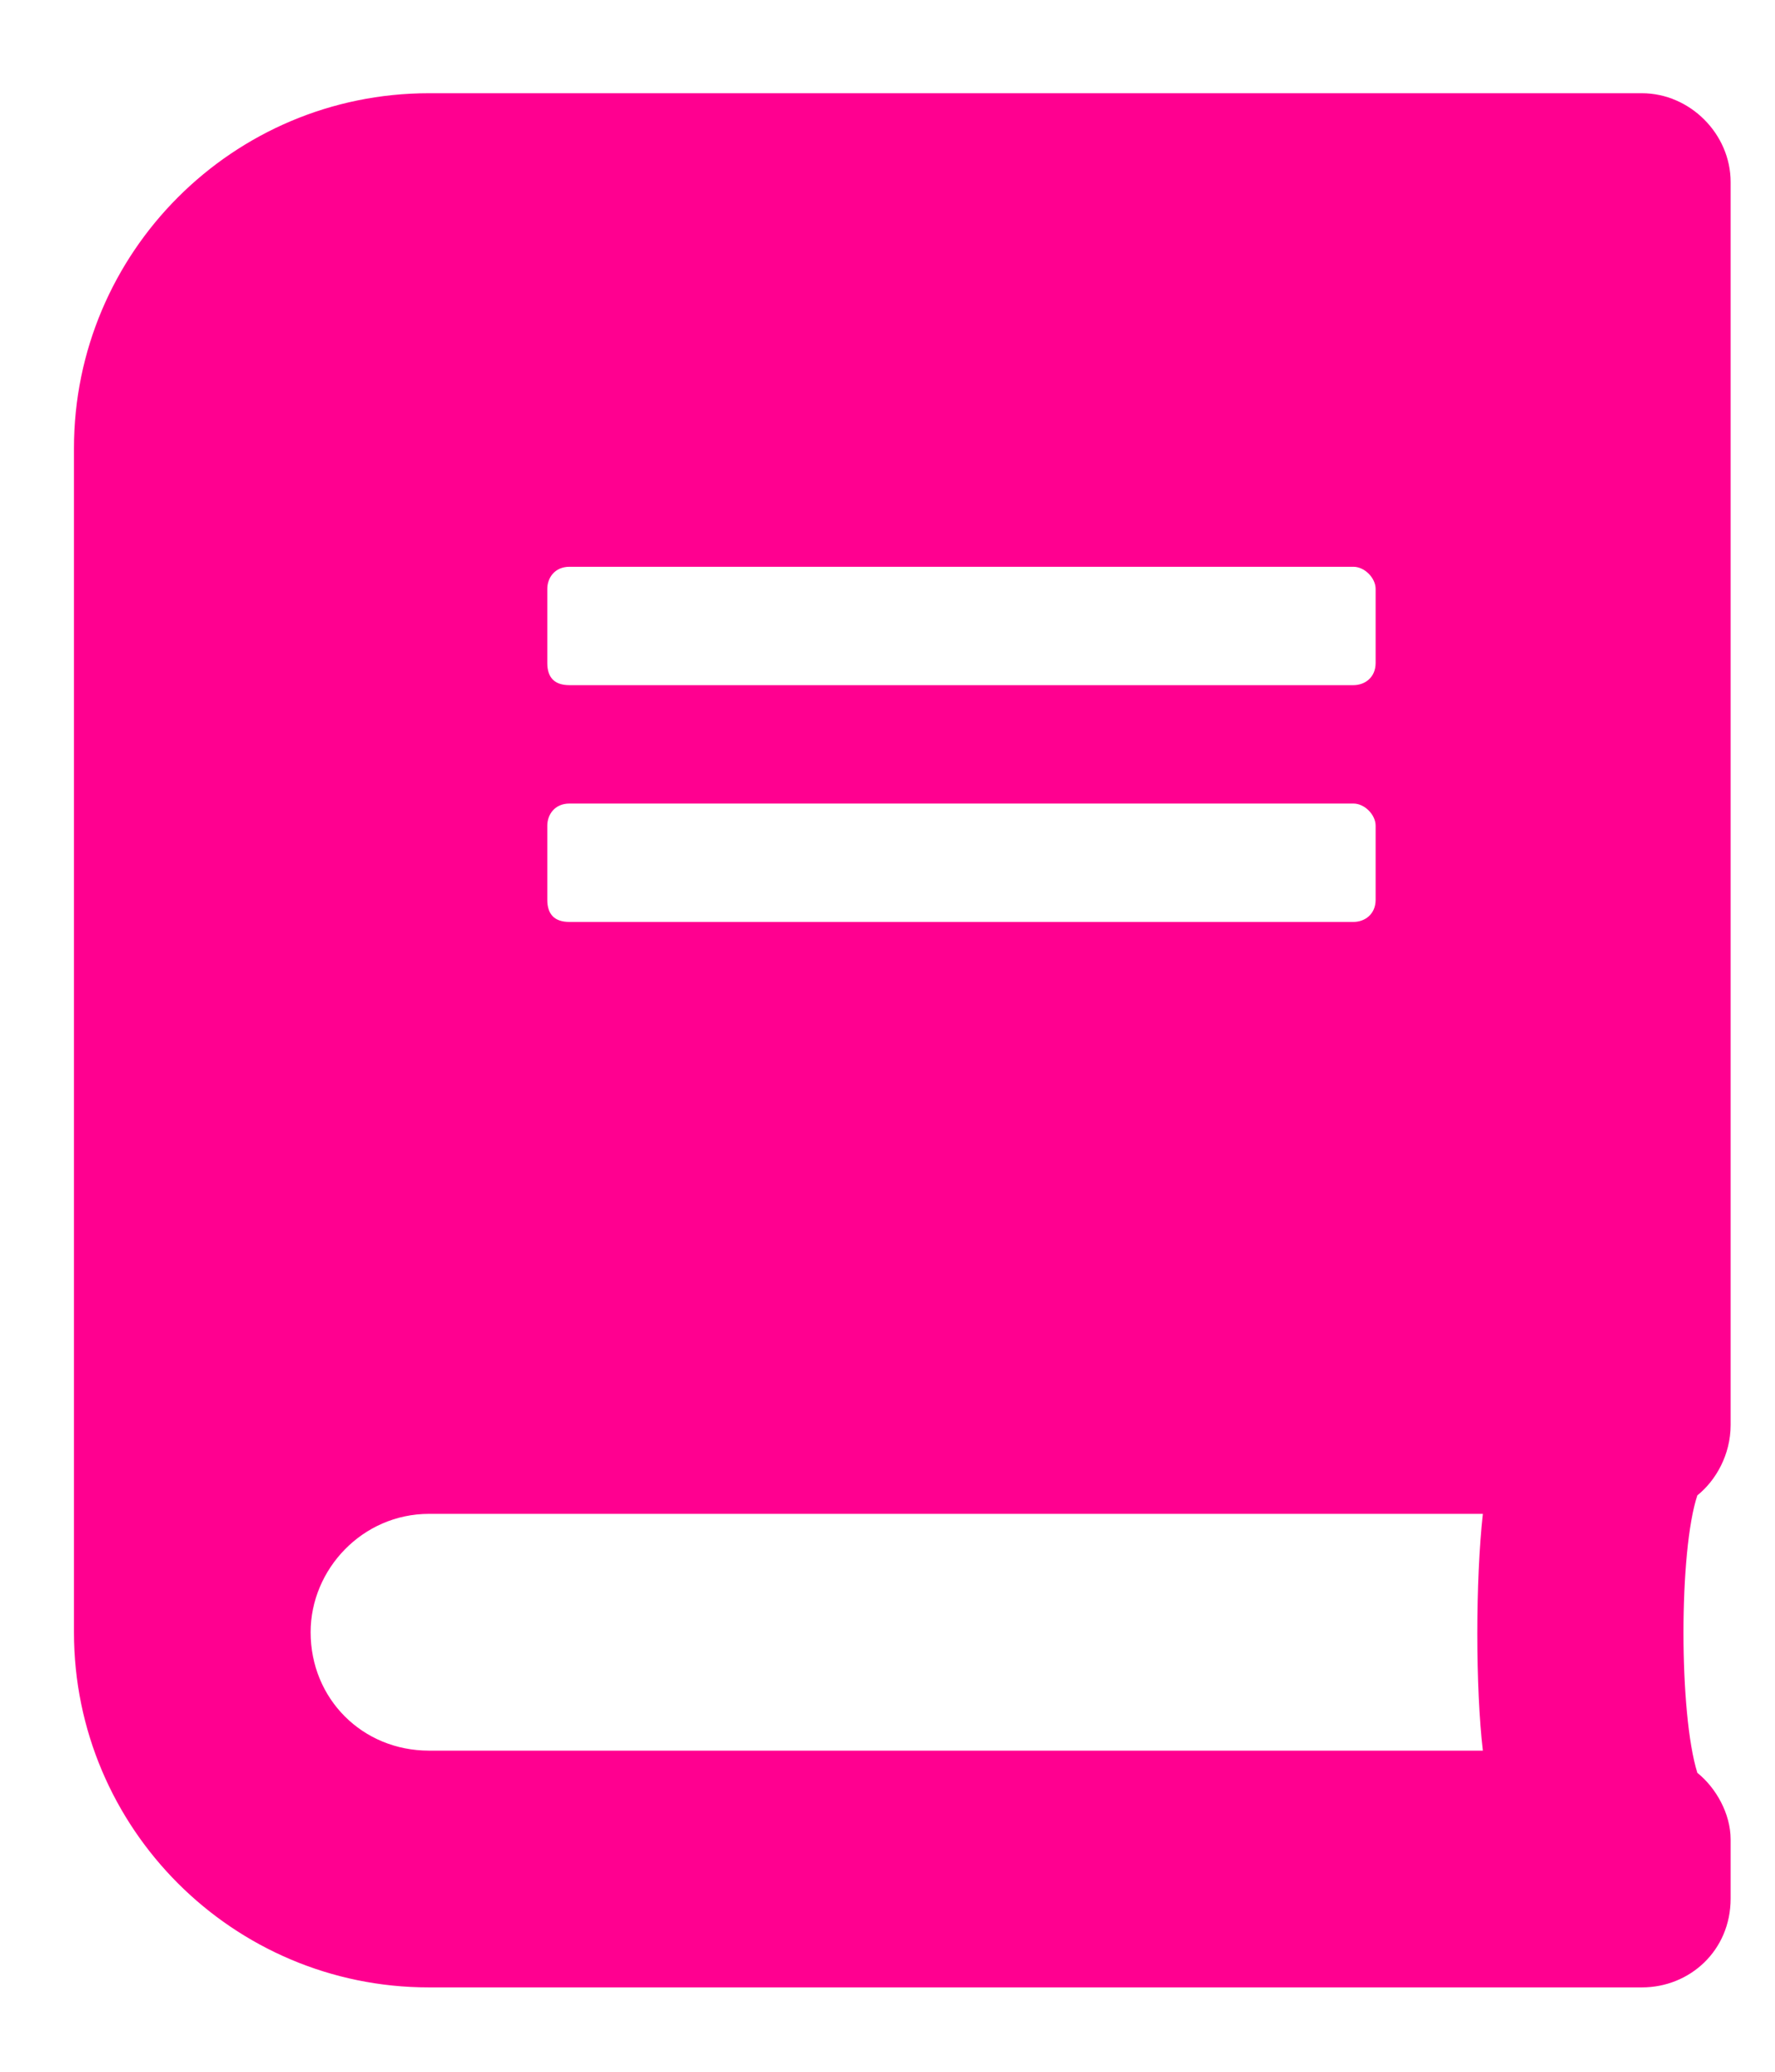 <svg width="12" height="14" viewBox="0 0 12 14" fill="none" xmlns="http://www.w3.org/2000/svg">
<path d="M11.7 9.63C11.7 9.83 11.6 10.005 11.475 10.105C11.35 10.48 11.35 11.58 11.475 11.98C11.6 12.08 11.7 12.255 11.7 12.43V12.83C11.7 13.18 11.425 13.43 11.1 13.43H2.9C1.575 13.43 0.5 12.355 0.5 11.03V3.03C0.5 1.705 1.575 0.63 2.9 0.63H11.1C11.425 0.63 11.7 0.905 11.7 1.23V9.63ZM3.7 3.98V4.48C3.7 4.58 3.75 4.63 3.85 4.63H9.15C9.225 4.63 9.3 4.58 9.3 4.48V3.98C9.3 3.905 9.225 3.83 9.15 3.83H3.85C3.75 3.83 3.7 3.905 3.7 3.98ZM3.7 5.58V6.08C3.7 6.18 3.75 6.23 3.85 6.23H9.15C9.225 6.23 9.3 6.18 9.3 6.08V5.58C9.3 5.505 9.225 5.43 9.15 5.43H3.85C3.75 5.43 3.7 5.505 3.7 5.58ZM10.025 11.83C9.975 11.405 9.975 10.68 10.025 10.23H2.9C2.45 10.23 2.1 10.605 2.1 11.03C2.1 11.48 2.45 11.83 2.9 11.83H10.025Z" fill="#FF0090"/>
</svg>
